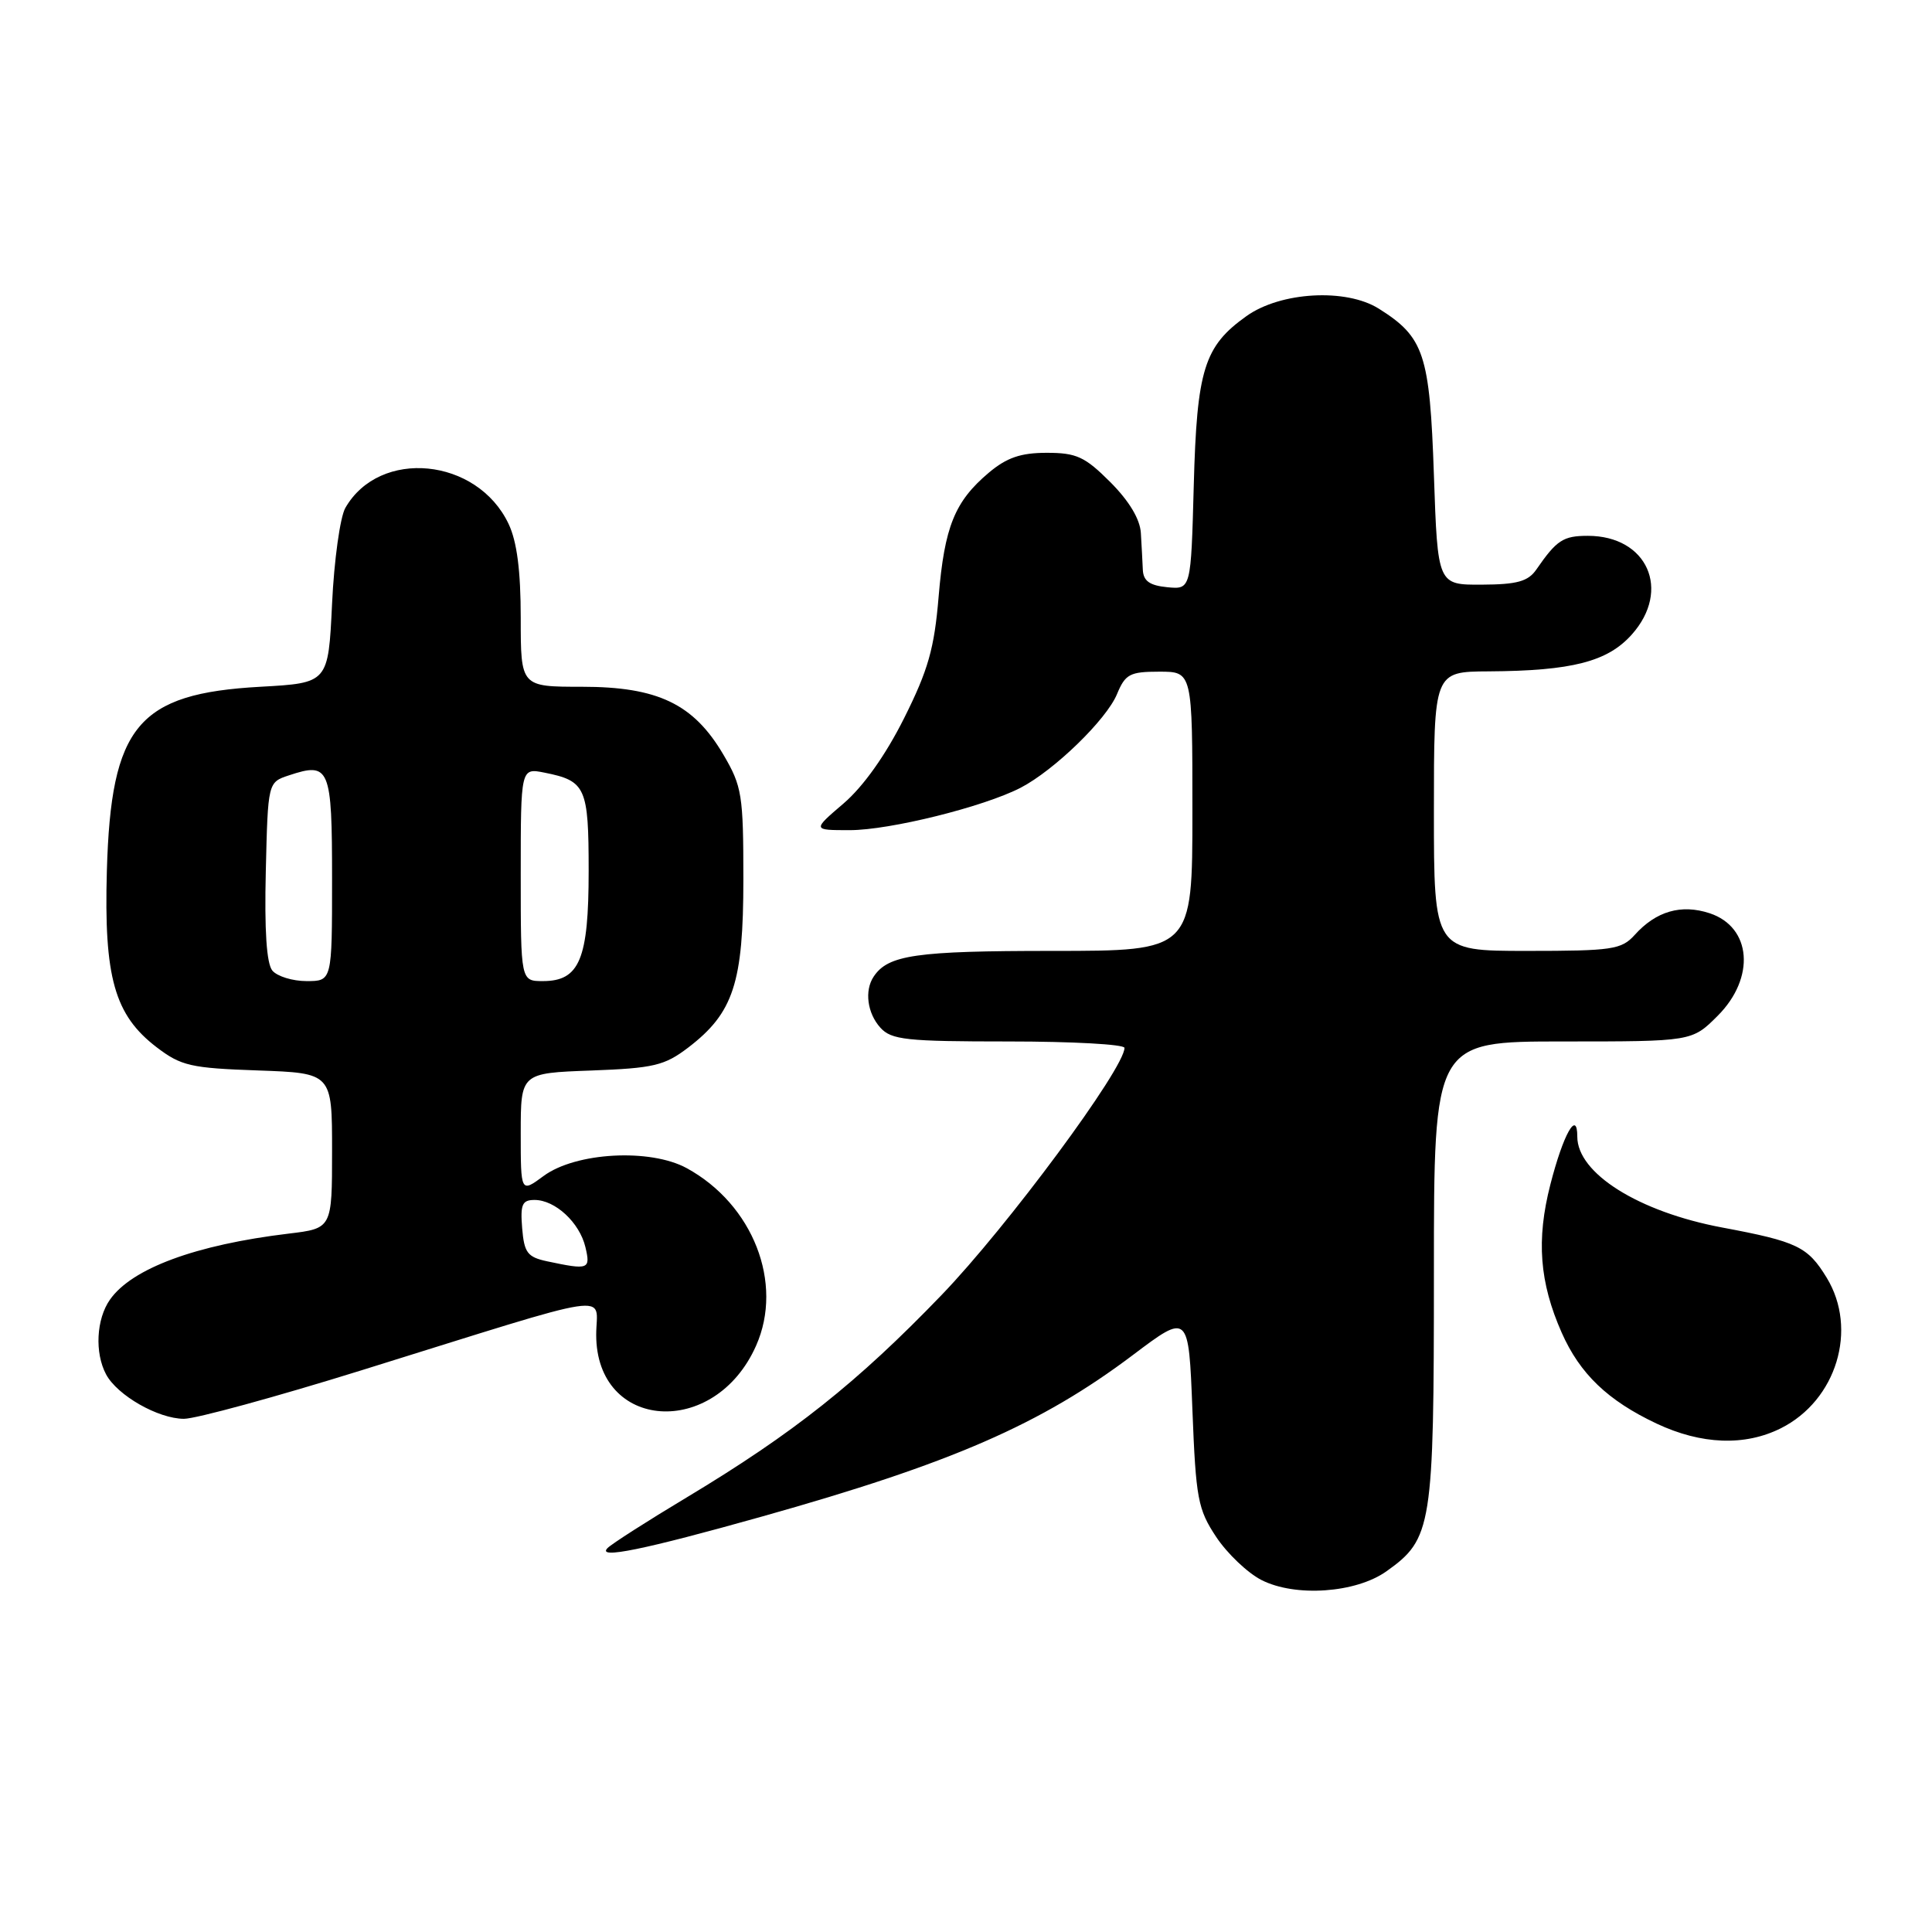 <?xml version="1.0" encoding="UTF-8" standalone="no"?>
<!DOCTYPE svg PUBLIC "-//W3C//DTD SVG 1.1//EN" "http://www.w3.org/Graphics/SVG/1.1/DTD/svg11.dtd" >
<svg xmlns="http://www.w3.org/2000/svg" xmlns:xlink="http://www.w3.org/1999/xlink" version="1.1" viewBox="0 0 256 256">
 <g >
 <path fill="currentColor"
d=" M 183.72 208.20 C 189.76 203.90 190.00 202.37 190.00 168.60 C 190.00 138.00 190.00 138.00 207.10 138.00 C 224.20 138.00 224.20 138.00 227.60 134.60 C 232.63 129.57 232.10 122.85 226.54 121.01 C 222.77 119.77 219.44 120.73 216.60 123.89 C 214.85 125.82 213.65 126.00 202.35 126.00 C 190.00 126.00 190.00 126.00 190.00 107.50 C 190.00 89.00 190.00 89.00 197.25 88.96 C 208.29 88.89 213.01 87.68 216.22 84.08 C 221.48 78.19 218.28 71.00 210.40 71.00 C 207.13 71.00 206.27 71.56 203.57 75.47 C 202.48 77.04 201.03 77.45 196.35 77.47 C 190.50 77.50 190.50 77.50 190.00 62.95 C 189.45 46.90 188.71 44.68 182.70 40.90 C 178.36 38.17 169.69 38.66 165.17 41.88 C 159.55 45.88 158.59 48.96 158.18 64.31 C 157.81 78.11 157.81 78.11 154.67 77.81 C 152.34 77.58 151.50 76.99 151.43 75.50 C 151.38 74.40 151.27 72.21 151.17 70.63 C 151.06 68.78 149.62 66.39 147.12 63.88 C 143.75 60.51 142.64 60.00 138.69 60.00 C 135.25 60.00 133.40 60.64 131.04 62.62 C 126.50 66.44 125.15 69.78 124.37 79.09 C 123.80 85.93 122.99 88.79 119.80 95.16 C 117.35 100.06 114.39 104.22 111.78 106.46 C 107.64 110.00 107.64 110.00 112.59 110.00 C 117.90 110.00 130.34 106.91 135.24 104.38 C 139.69 102.07 146.61 95.36 148.01 91.97 C 149.11 89.32 149.71 89.00 153.62 89.00 C 158.00 89.00 158.00 89.00 158.00 107.50 C 158.00 126.00 158.00 126.00 139.43 126.00 C 121.37 126.00 117.68 126.53 115.77 129.40 C 114.52 131.26 114.92 134.25 116.65 136.17 C 118.12 137.79 120.06 138.00 133.65 138.00 C 142.09 138.00 149.00 138.38 149.00 138.85 C 149.00 141.57 133.45 162.58 124.76 171.60 C 113.58 183.21 105.14 189.91 91.00 198.41 C 85.78 201.54 81.05 204.57 80.50 205.13 C 79.03 206.63 85.28 205.36 101.00 200.94 C 126.11 193.88 137.89 188.75 150.11 179.55 C 157.50 173.98 157.50 173.98 158.00 186.81 C 158.46 198.58 158.72 199.98 161.15 203.65 C 162.61 205.85 165.31 208.42 167.15 209.36 C 171.64 211.65 179.66 211.09 183.72 208.20 Z  M 235.98 189.25 C 243.35 185.55 246.21 176.14 242.05 169.31 C 239.53 165.18 238.16 164.52 228.19 162.65 C 217.12 160.57 209.00 155.47 209.00 150.61 C 209.00 146.98 207.14 150.28 205.43 156.96 C 203.55 164.29 203.99 169.92 206.93 176.58 C 209.35 182.05 213.04 185.58 219.50 188.63 C 225.45 191.43 231.21 191.64 235.98 189.25 Z  M 47.87 181.58 C 82.43 170.82 79.00 171.34 79.00 176.87 C 79.00 189.60 94.72 190.67 100.19 178.30 C 103.86 170.02 99.78 159.59 91.00 154.79 C 86.15 152.14 76.28 152.68 72.02 155.83 C 69.00 158.06 69.00 158.06 69.00 150.13 C 69.00 142.19 69.00 142.19 78.33 141.85 C 86.63 141.54 88.05 141.20 91.19 138.81 C 97.19 134.22 98.50 130.24 98.50 116.50 C 98.50 105.32 98.32 104.19 95.85 99.99 C 91.90 93.27 87.16 91.00 77.11 91.00 C 69.00 91.00 69.00 91.00 69.00 81.90 C 69.00 75.62 68.50 71.76 67.39 69.42 C 63.23 60.63 50.30 59.37 45.76 67.30 C 45.07 68.51 44.27 74.22 44.00 80.00 C 43.50 90.50 43.50 90.50 34.50 91.00 C 18.26 91.90 14.71 96.16 14.16 115.38 C 13.76 129.51 15.17 134.50 20.76 138.77 C 24.00 141.24 25.28 141.53 34.17 141.84 C 44.00 142.19 44.00 142.19 44.00 152.48 C 44.00 162.77 44.00 162.77 38.25 163.46 C 25.92 164.94 17.47 168.07 14.57 172.21 C 12.76 174.79 12.53 179.25 14.06 182.12 C 15.56 184.91 20.96 187.99 24.37 188.00 C 25.95 188.00 36.52 185.11 47.87 181.58 Z  M 72.50 167.13 C 69.89 166.57 69.46 166.00 69.19 162.75 C 68.93 159.59 69.19 159.00 70.83 159.00 C 73.57 159.00 76.80 162.00 77.57 165.25 C 78.27 168.21 78.02 168.30 72.50 167.13 Z  M 36.09 128.61 C 35.32 127.68 35.03 123.27 35.22 115.44 C 35.50 103.66 35.50 103.66 38.28 102.74 C 43.69 100.94 44.00 101.67 44.00 116.47 C 44.00 130.00 44.00 130.00 40.62 130.00 C 38.76 130.00 36.73 129.37 36.09 128.61 Z  M 69.00 115.88 C 69.00 101.75 69.00 101.75 72.15 102.38 C 77.62 103.47 78.00 104.32 78.00 115.40 C 78.00 127.10 76.80 130.00 71.94 130.00 C 69.00 130.00 69.00 130.00 69.00 115.88 Z "/>
</g>
</svg>